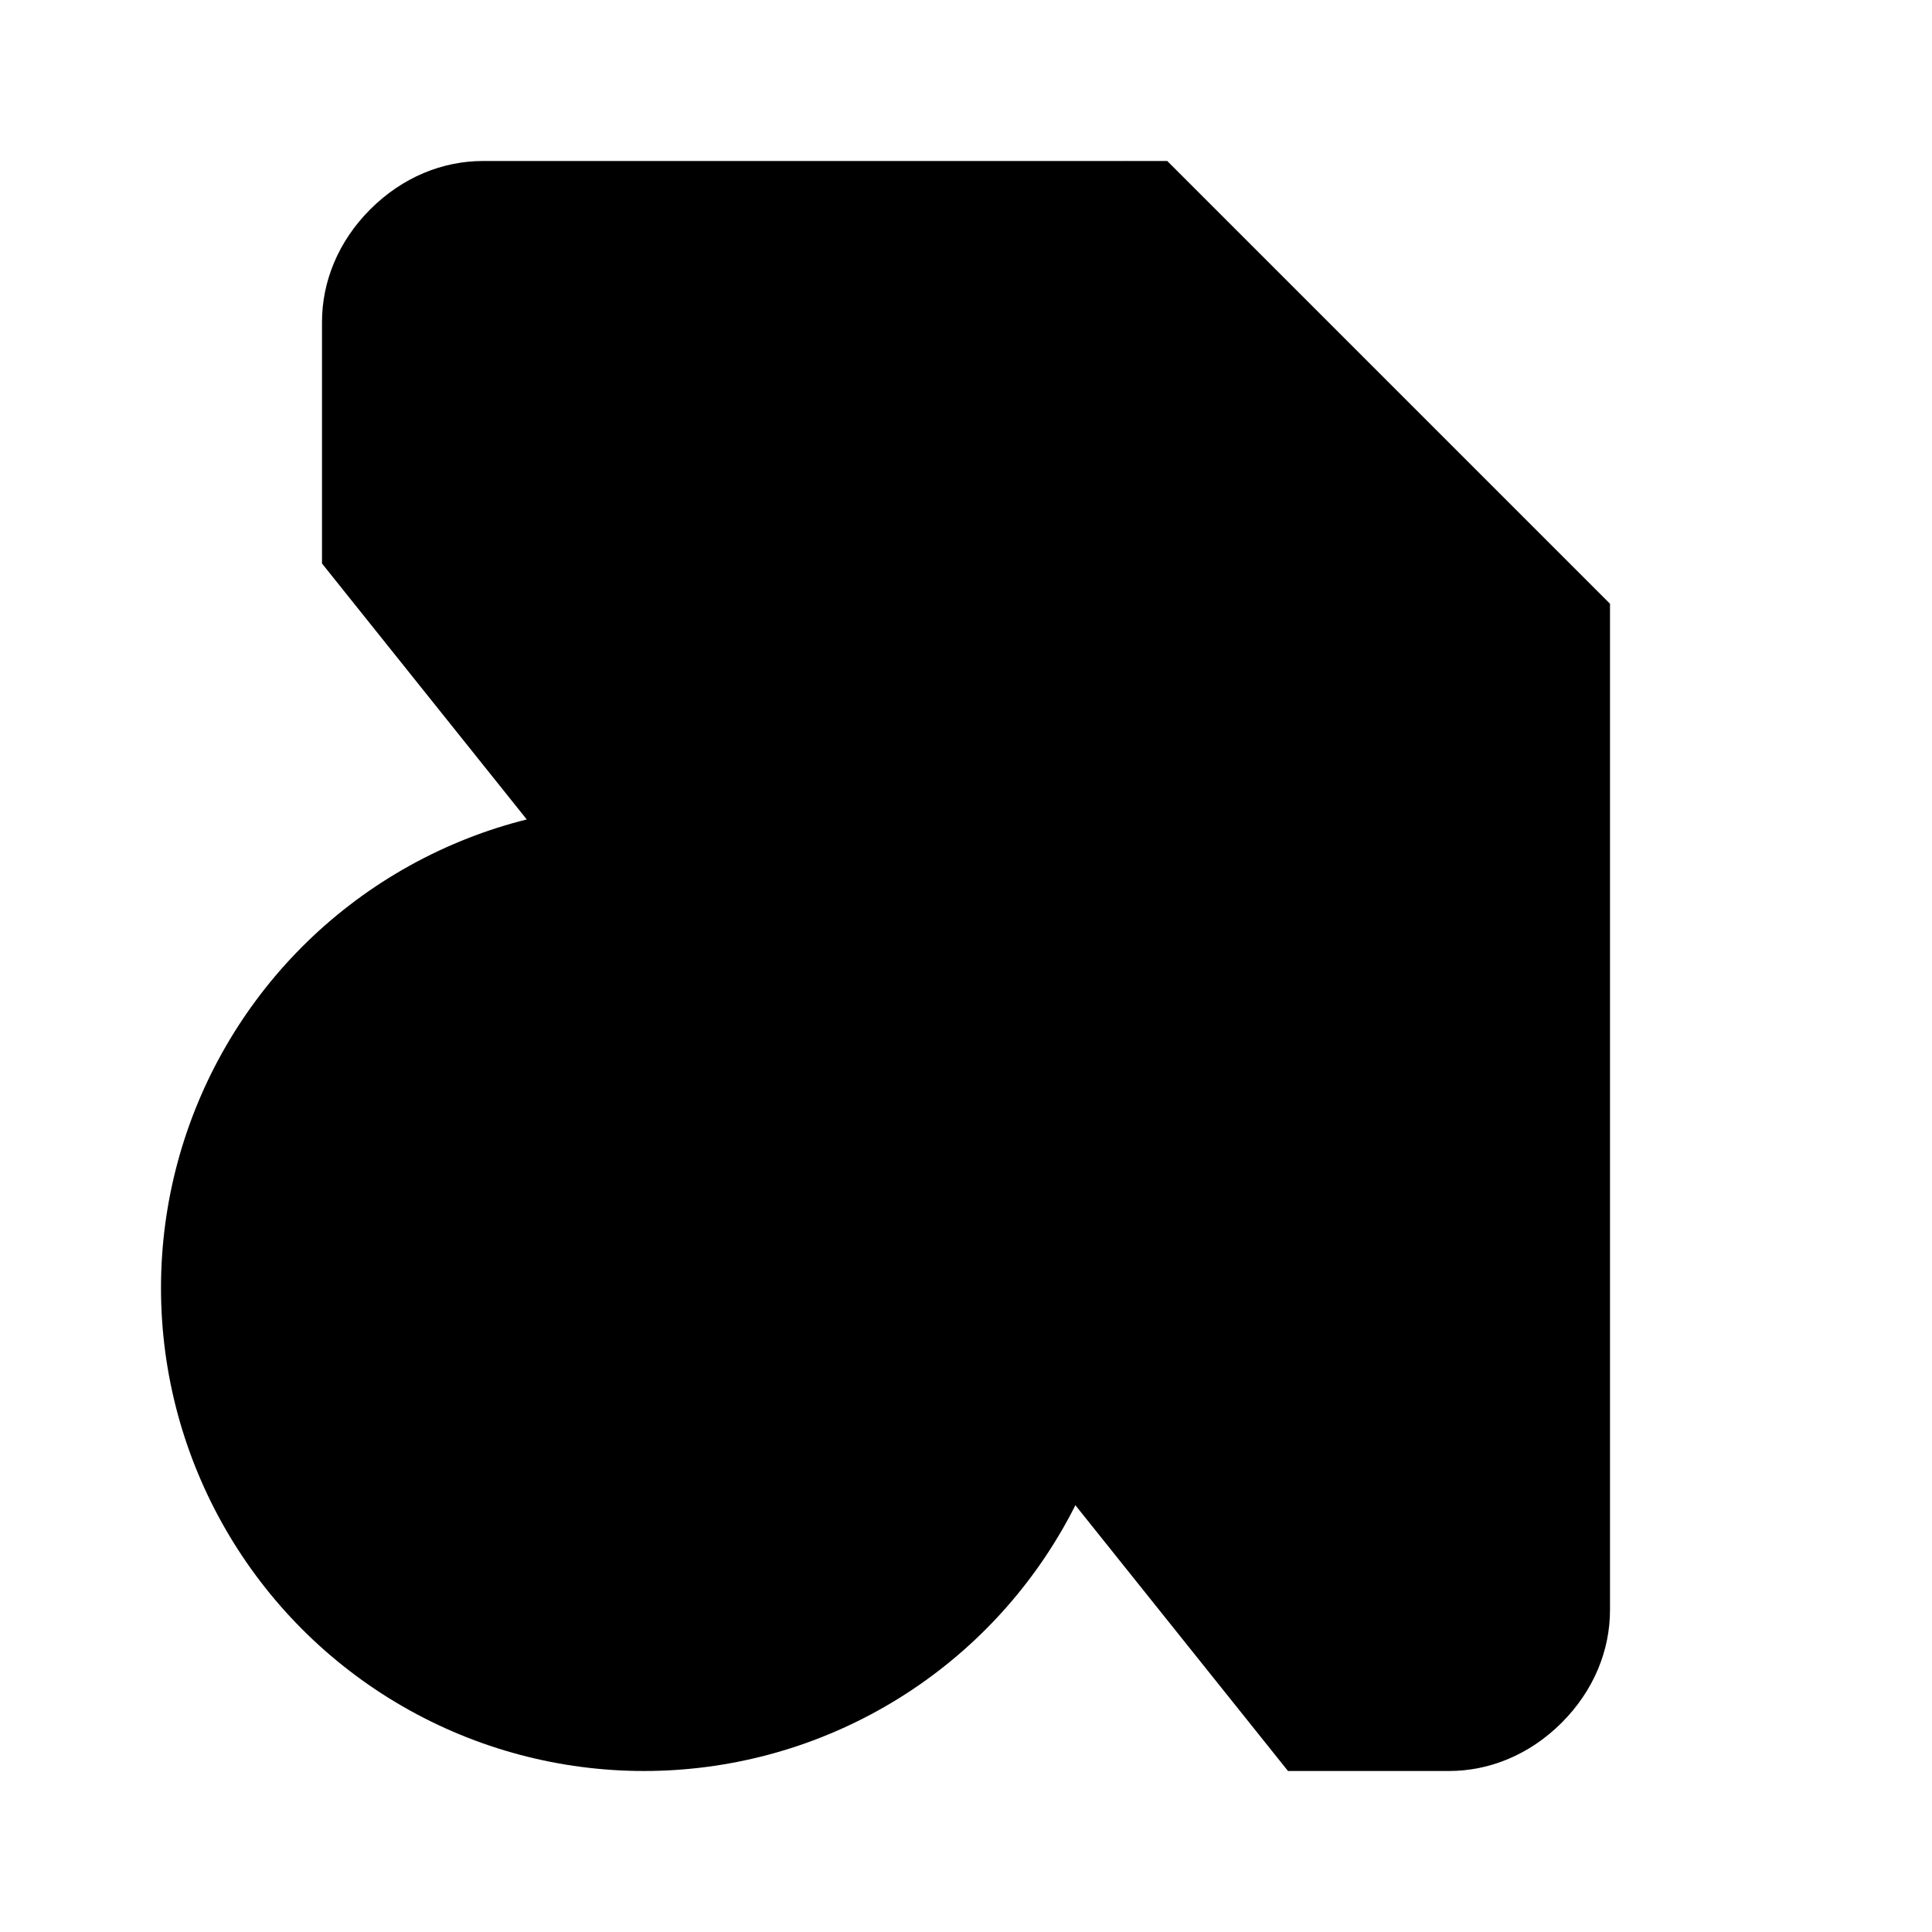 <svg xmlns="http://www.w3.org/2000/svg" width="24" height="24" viewBox="0 0 24 24"><path d="M16 22h2c.5 0 1-.2 1.4-.6.4-.4.6-.9.6-1.4V7.5L14.5 2H6c-.5 0-1 .2-1.4.6C4.2 3 4 3.5 4 4v3"/><polyline points="14 2 14 8 20 8"/><circle cx="8" cy="16" r="6"/><path d="M9.5 17.5 8 16.25V14"/></svg>